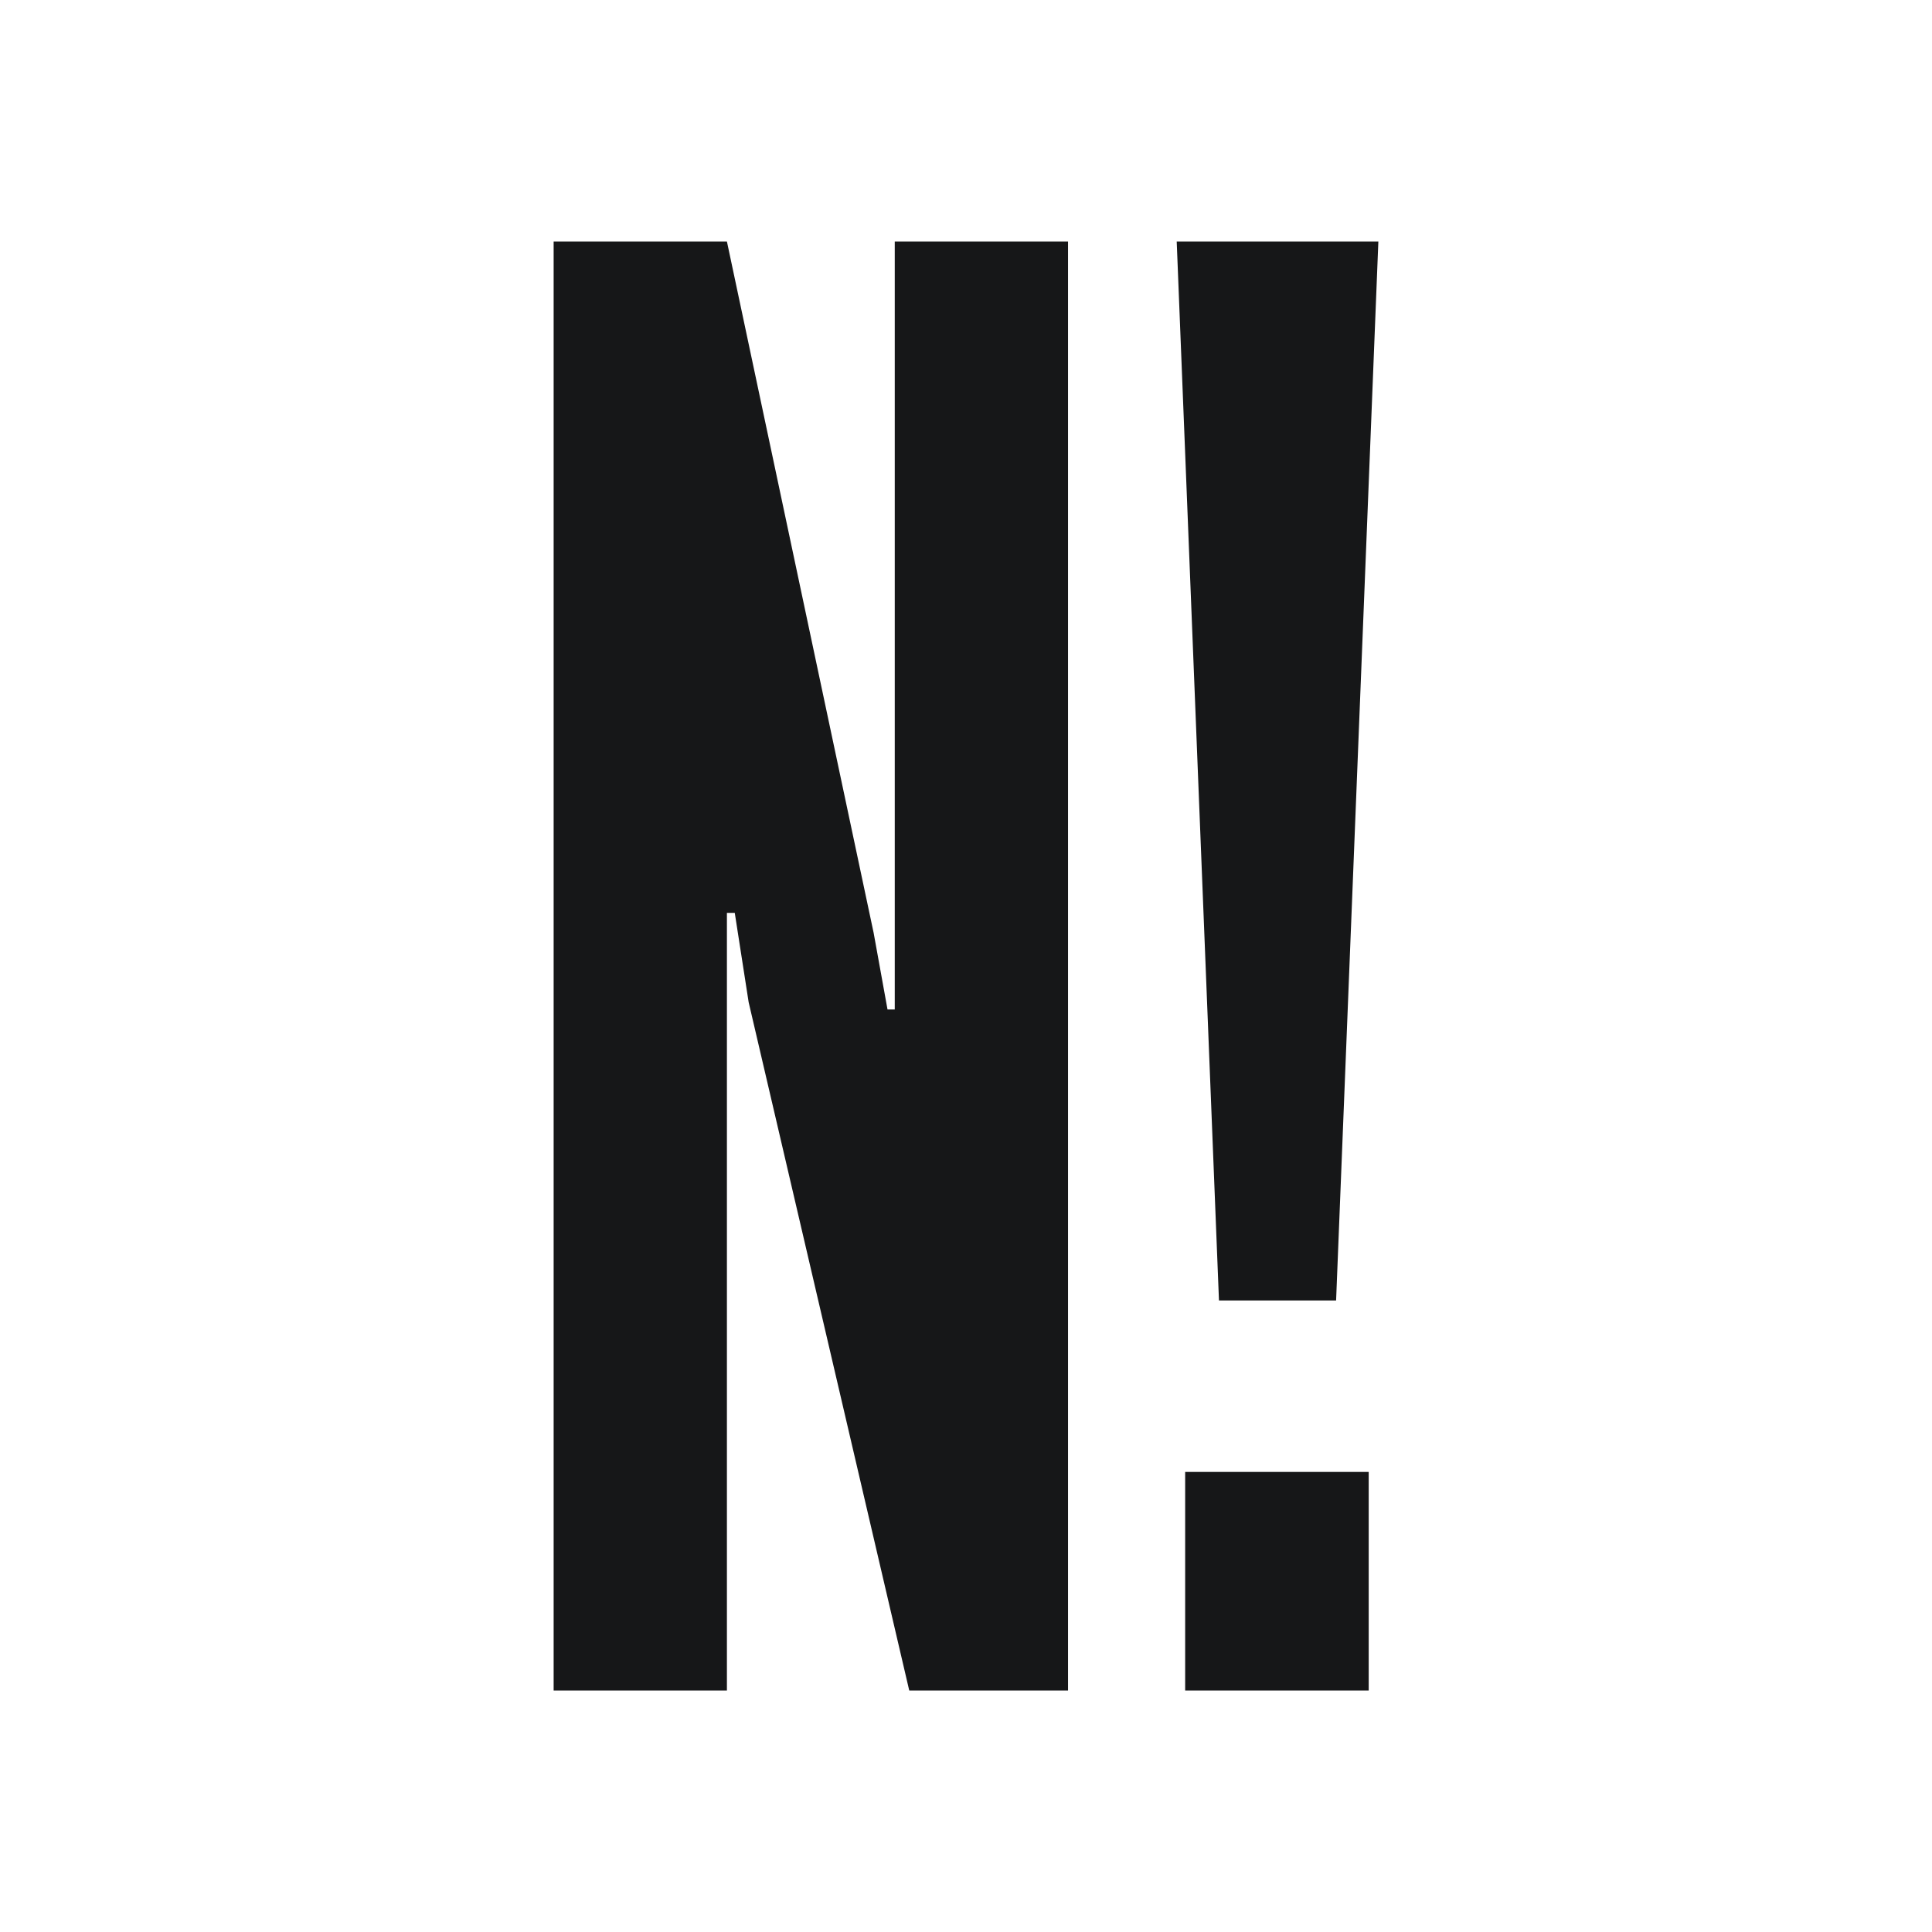 <svg xmlns="http://www.w3.org/2000/svg" viewBox="0 0 32 32"><style>:root{color-scheme:light dark}path{fill:#161718}@media(prefers-color-scheme:dark){path{fill:#D3CEC1}}</style><path d="M9.17 28V4h2.87l2.43 11.45.23 1.27h.12V4h2.87v24h-2.63L12.4 16.6l-.23-1.48h-.13V28zm11.02-6.46L19.49 4h3.34l-.7 17.54zM19.63 28v-3.62h3.04V28z"/></svg>